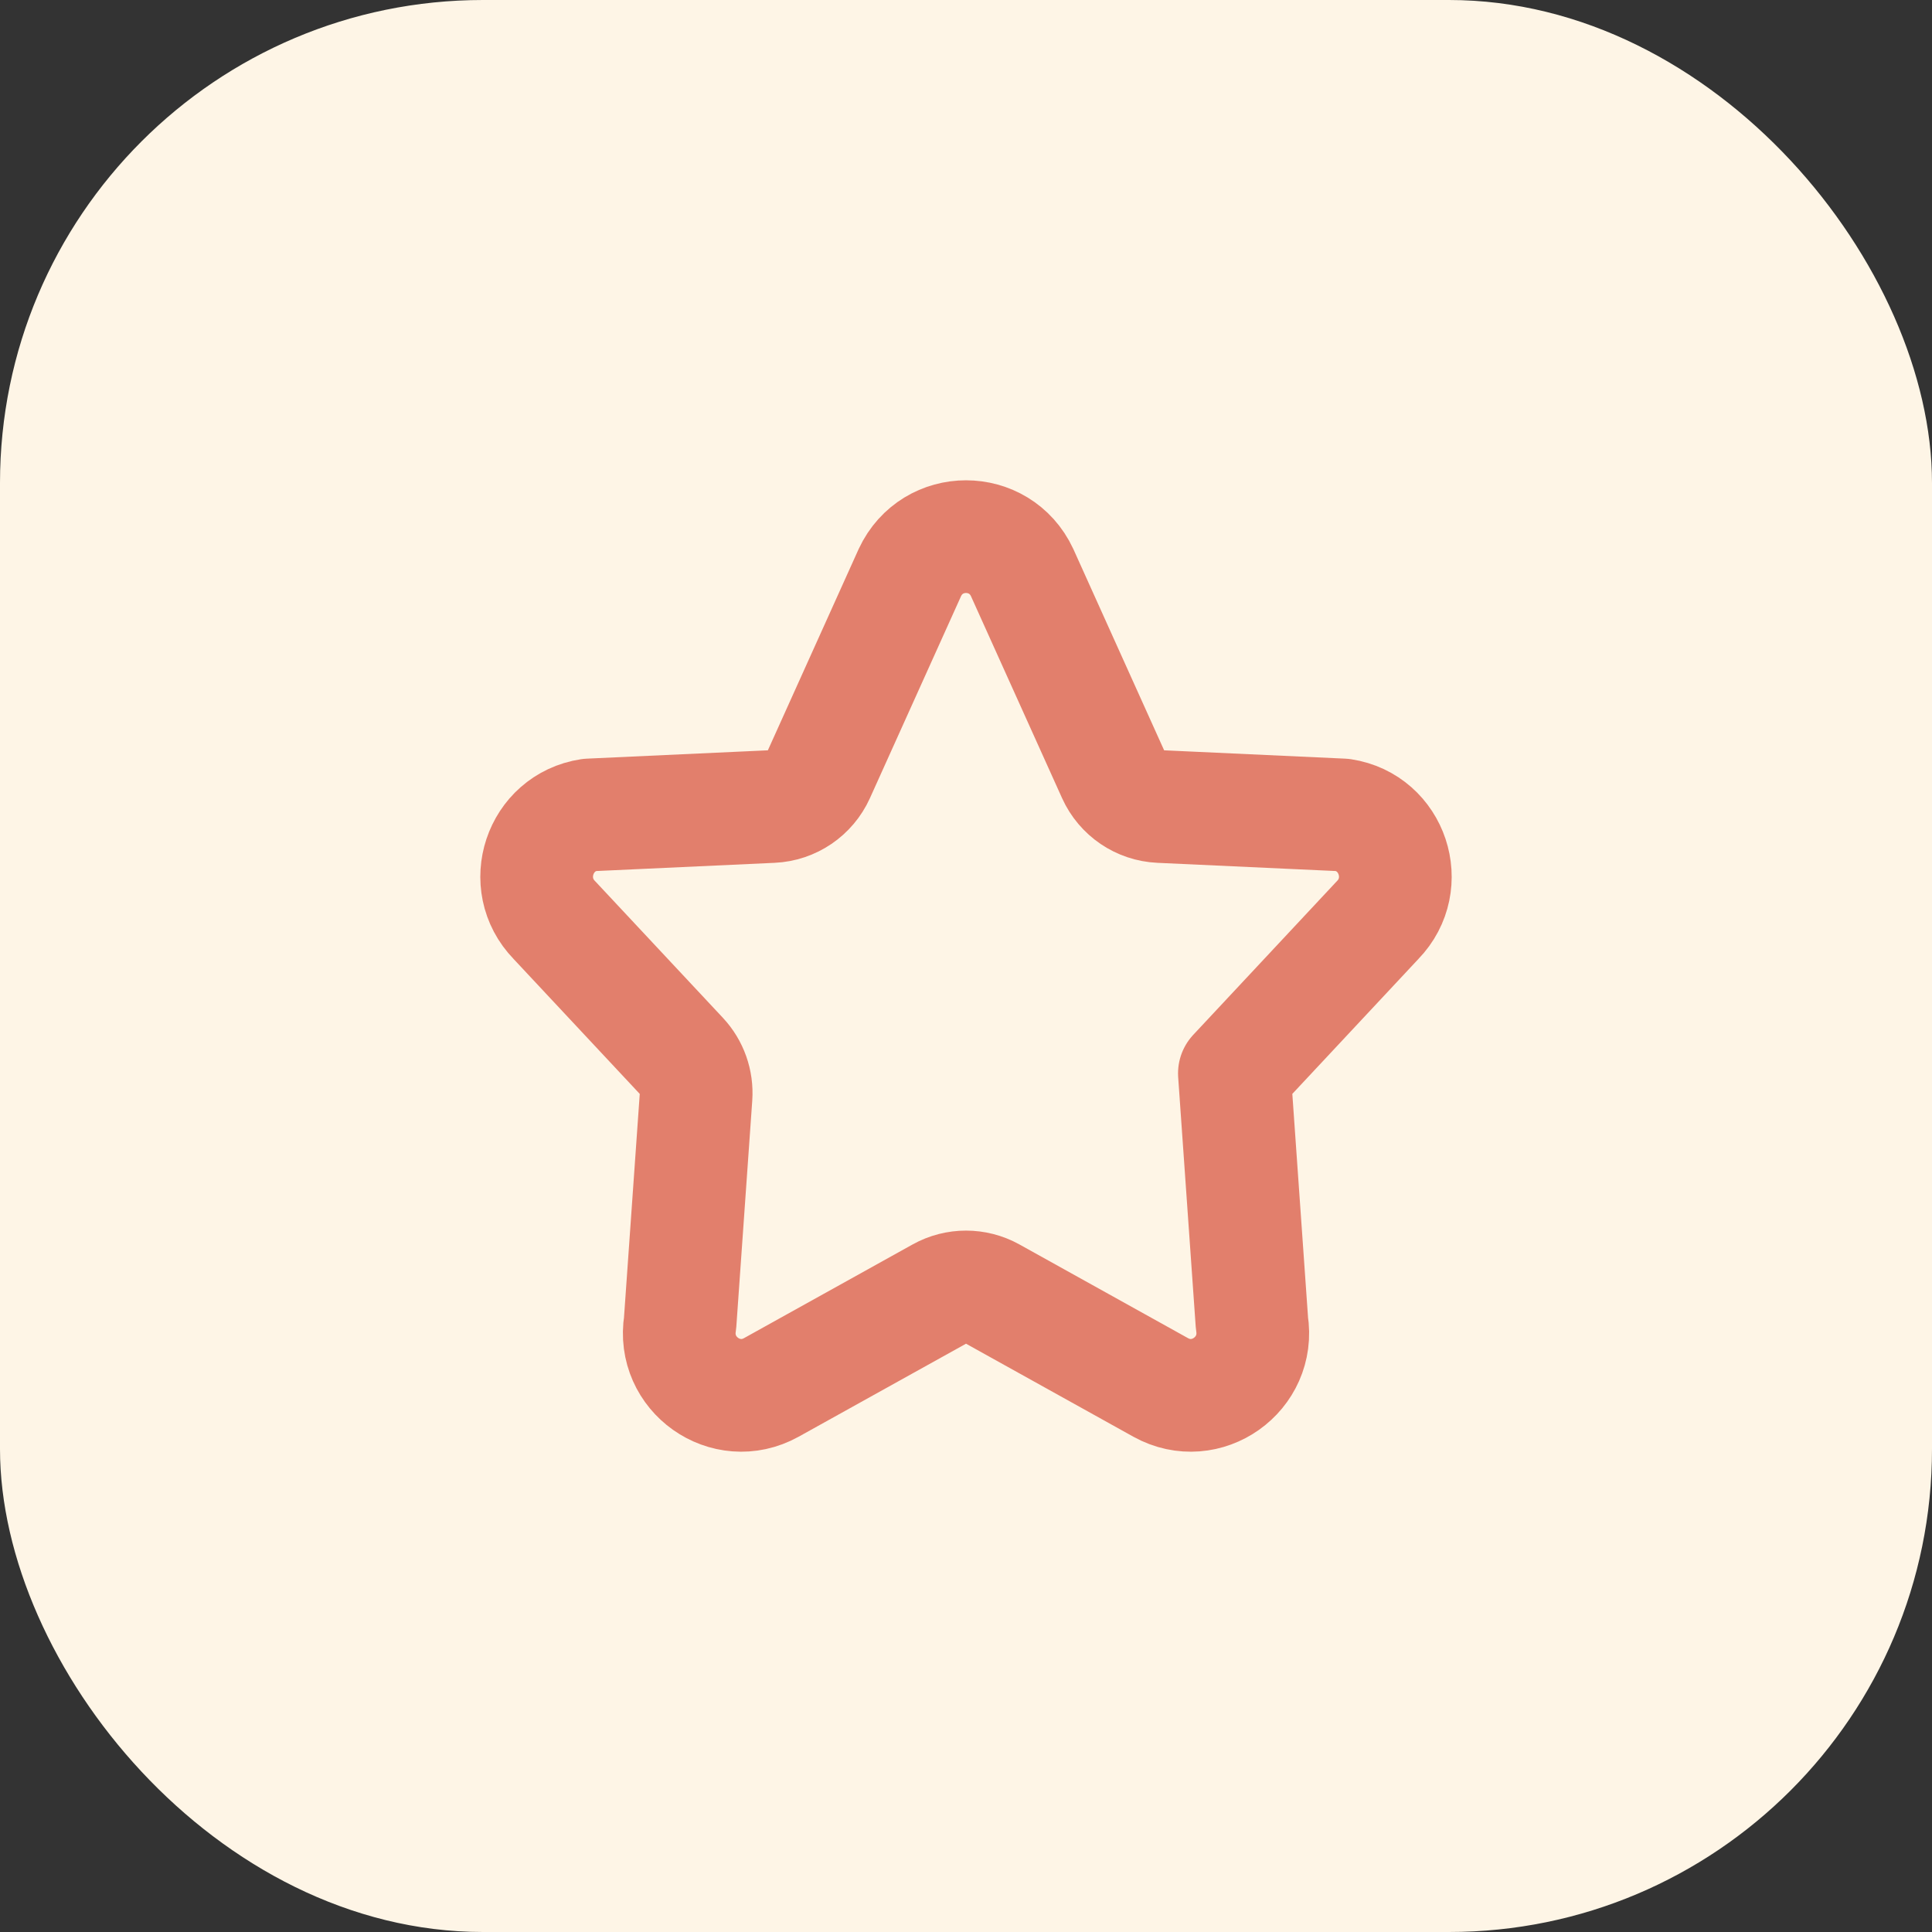 <svg width="48" height="48" viewBox="0 0 48 48" fill="none" xmlns="http://www.w3.org/2000/svg">
<rect x="0" y="0" width="48" height="48" fill="#333333" stroke="none"/>
<rect width="48" height="48" rx="12" fill="#FEF5E6"/>
<g clip-path="url(#clip0_2162_6677)">
<path fill-rule="evenodd" clip-rule="evenodd" d="M25.394 14.224L27.663 19.254C27.87 19.712 28.316 20.015 28.818 20.038L33.358 20.247C34.597 20.436 35.103 21.956 34.227 22.859L30.668 26.667L31.104 32.866C31.31 34.142 29.965 35.095 28.838 34.471L24.648 32.142C24.245 31.918 23.756 31.918 23.353 32.142L19.162 34.471C18.035 35.095 16.69 34.142 16.897 32.866L17.293 27.247C17.318 26.876 17.19 26.514 16.937 26.243L13.773 22.859C12.897 21.956 13.403 20.436 14.643 20.247L19.182 20.038C19.685 20.015 20.13 19.712 20.337 19.254L22.606 14.224C23.161 13.036 24.84 13.036 25.394 14.224Z" stroke="#E27F6C" stroke-width="2.8" stroke-linecap="round" stroke-linejoin="round"/>
</g>
<defs>
<clipPath id="clip0_2162_6677">
<rect width="32" height="32" fill="white" transform="translate(8 8)"/>
</clipPath>
</defs>
</svg>
